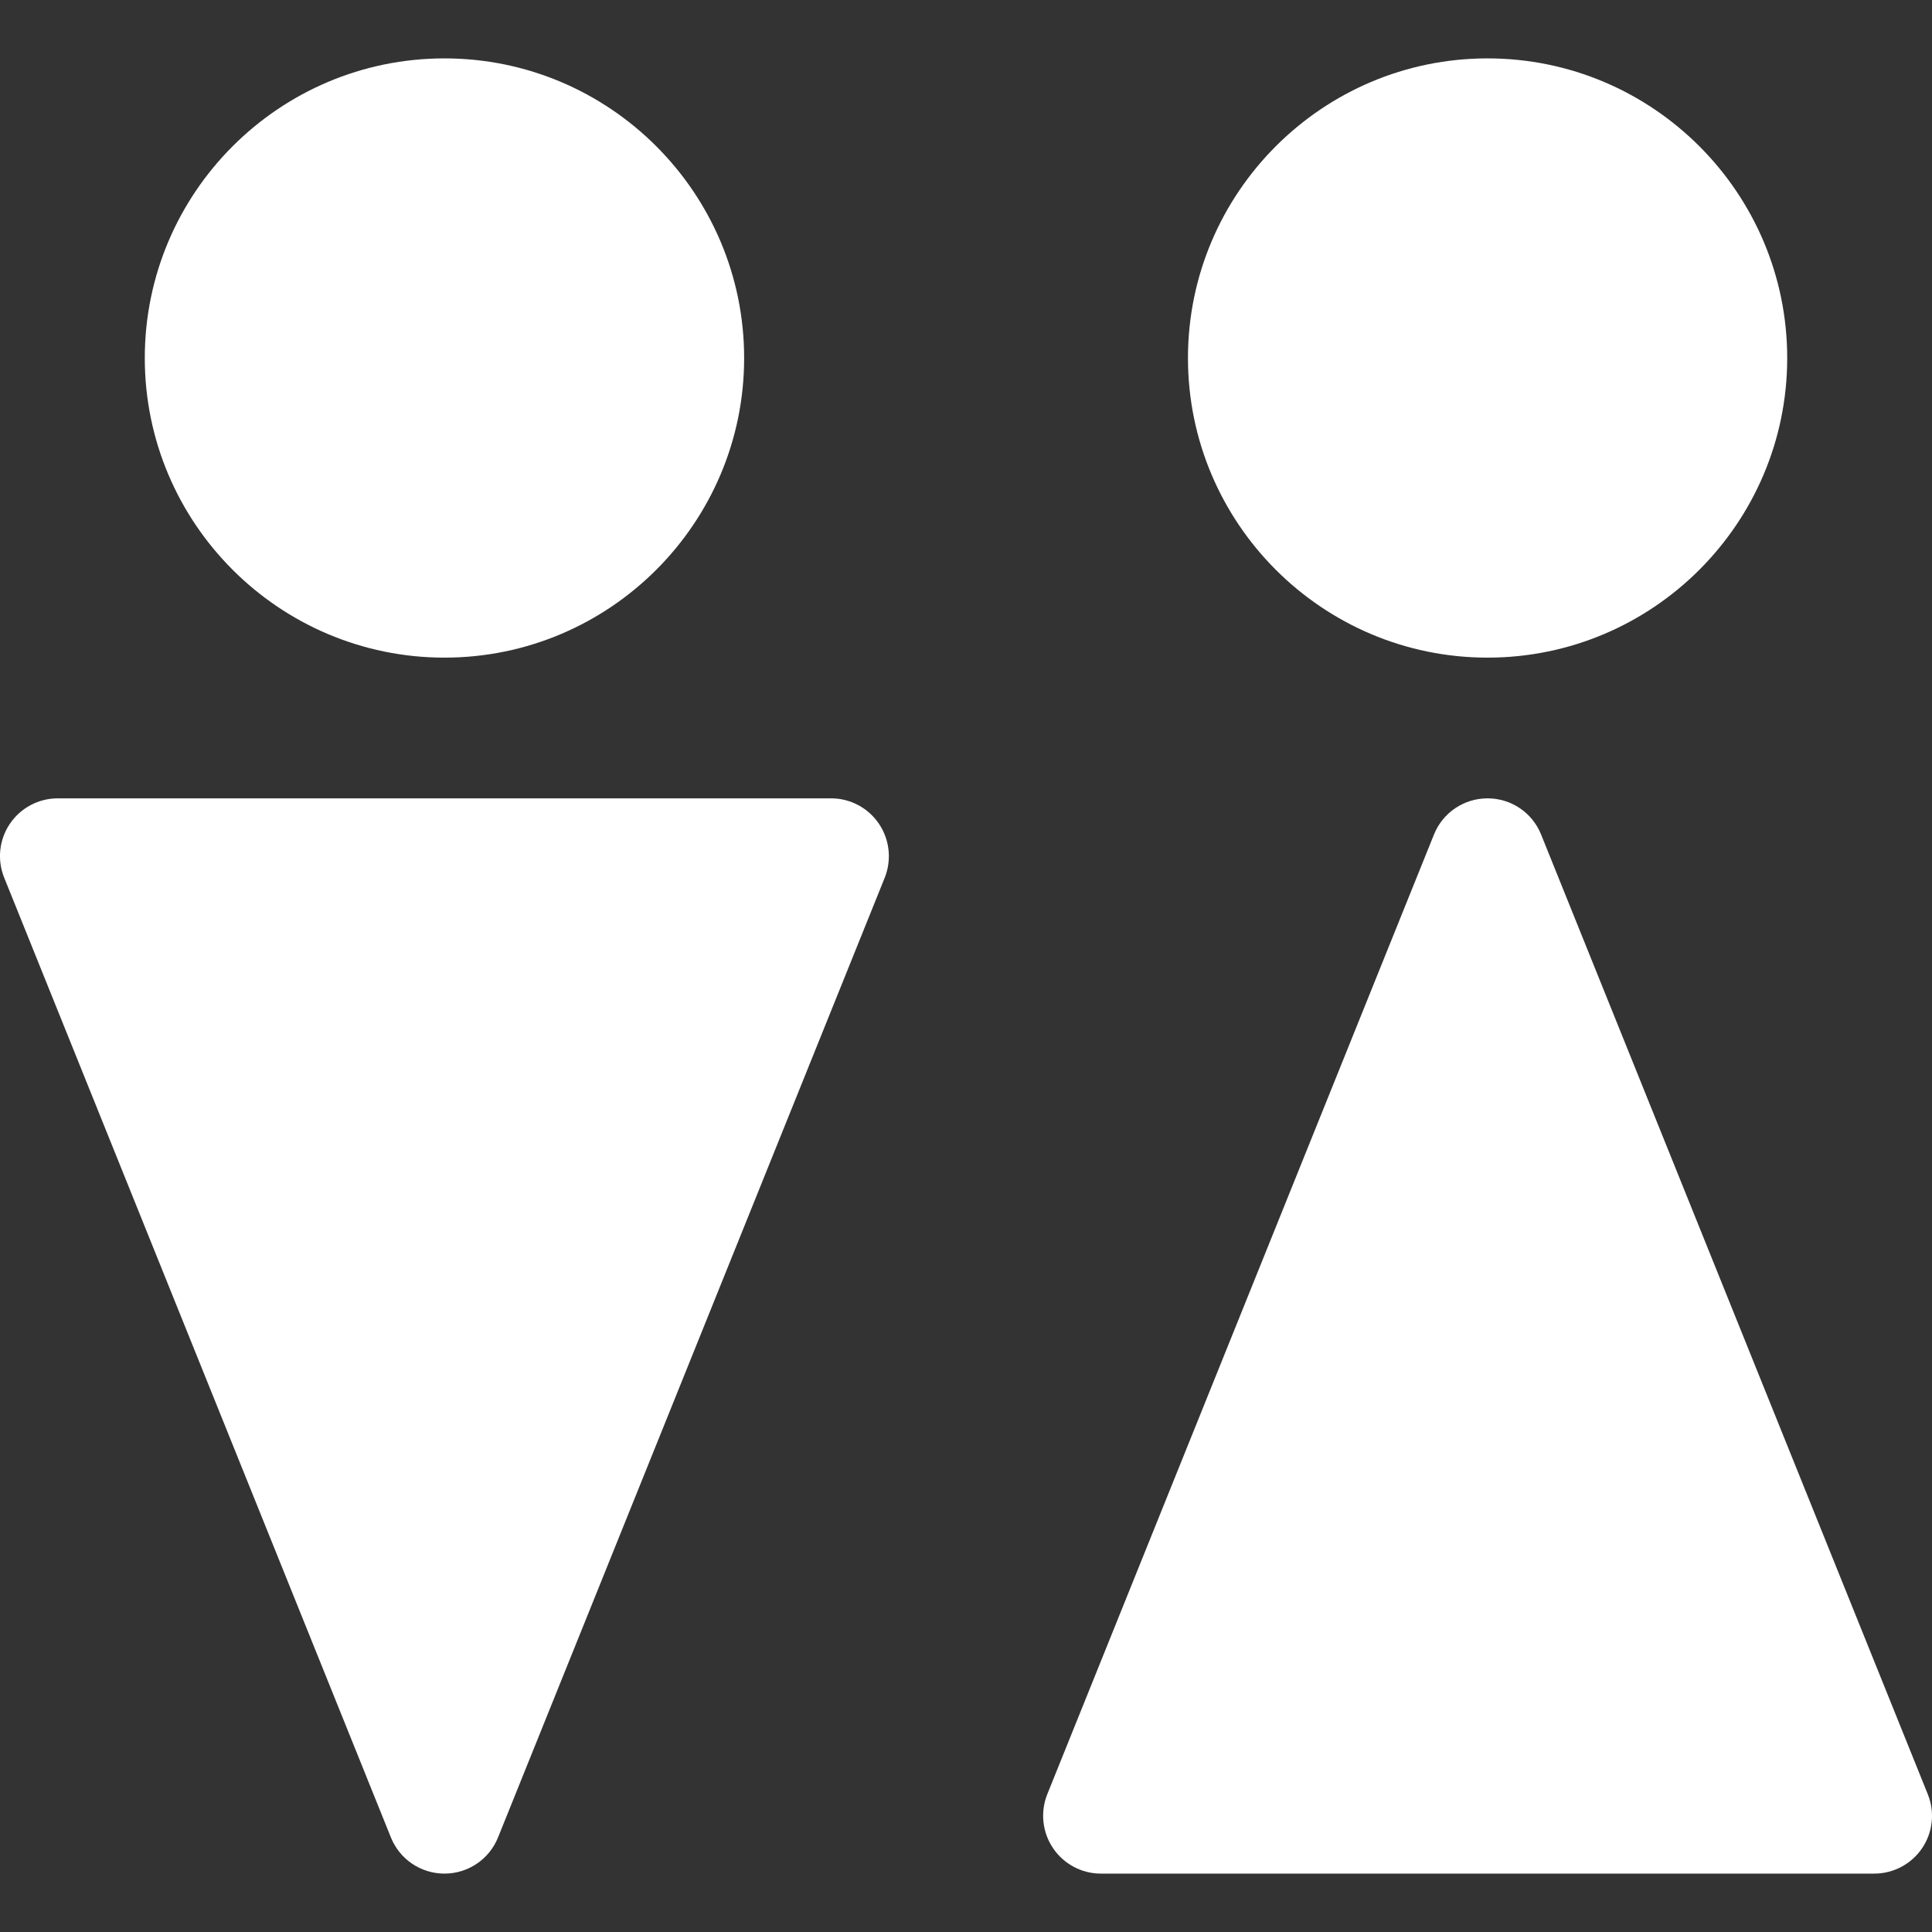 <svg width="18" height="18" viewBox="0 0 18 18" fill="none" xmlns="http://www.w3.org/2000/svg">
<rect x="0" y="0" width="18" height="18" fill="#333333" stroke="none"/>
<g clip-path="url(#clip0)">
<path d="M4.141 0.544C2.601 0.544 1.349 1.796 1.349 3.336C1.349 4.875 2.601 6.127 4.141 6.127C5.68 6.127 6.933 4.875 6.933 3.336C6.933 1.796 5.68 0.544 4.141 0.544Z" fill="white"/>
<path d="M8.189 7.675C8.089 7.527 7.922 7.438 7.744 7.438H0.538C0.359 7.438 0.192 7.527 0.092 7.675C-0.008 7.823 -0.028 8.011 0.039 8.177L3.642 17.119C3.724 17.323 3.921 17.456 4.141 17.456C4.36 17.456 4.558 17.323 4.64 17.119L8.243 8.177C8.309 8.011 8.289 7.823 8.189 7.675Z" fill="white"/>
<path d="M13.859 0.544C12.32 0.544 11.068 1.796 11.068 3.336C11.068 4.875 12.32 6.127 13.859 6.127C15.399 6.127 16.651 4.875 16.651 3.336C16.651 1.796 15.399 0.544 13.859 0.544Z" fill="white"/>
<path d="M17.961 16.717L14.358 7.775C14.276 7.571 14.079 7.438 13.859 7.438C13.64 7.438 13.442 7.571 13.36 7.775L9.757 16.717C9.691 16.883 9.711 17.071 9.811 17.219C9.911 17.367 10.078 17.456 10.256 17.456H17.462C17.641 17.456 17.808 17.367 17.908 17.219C18.008 17.071 18.028 16.883 17.961 16.717Z" fill="white"/>
</g>
<defs>
<clipPath id="clip0">
<rect width="18" height="18" fill="white"/>
</clipPath>
</defs>
</svg>
